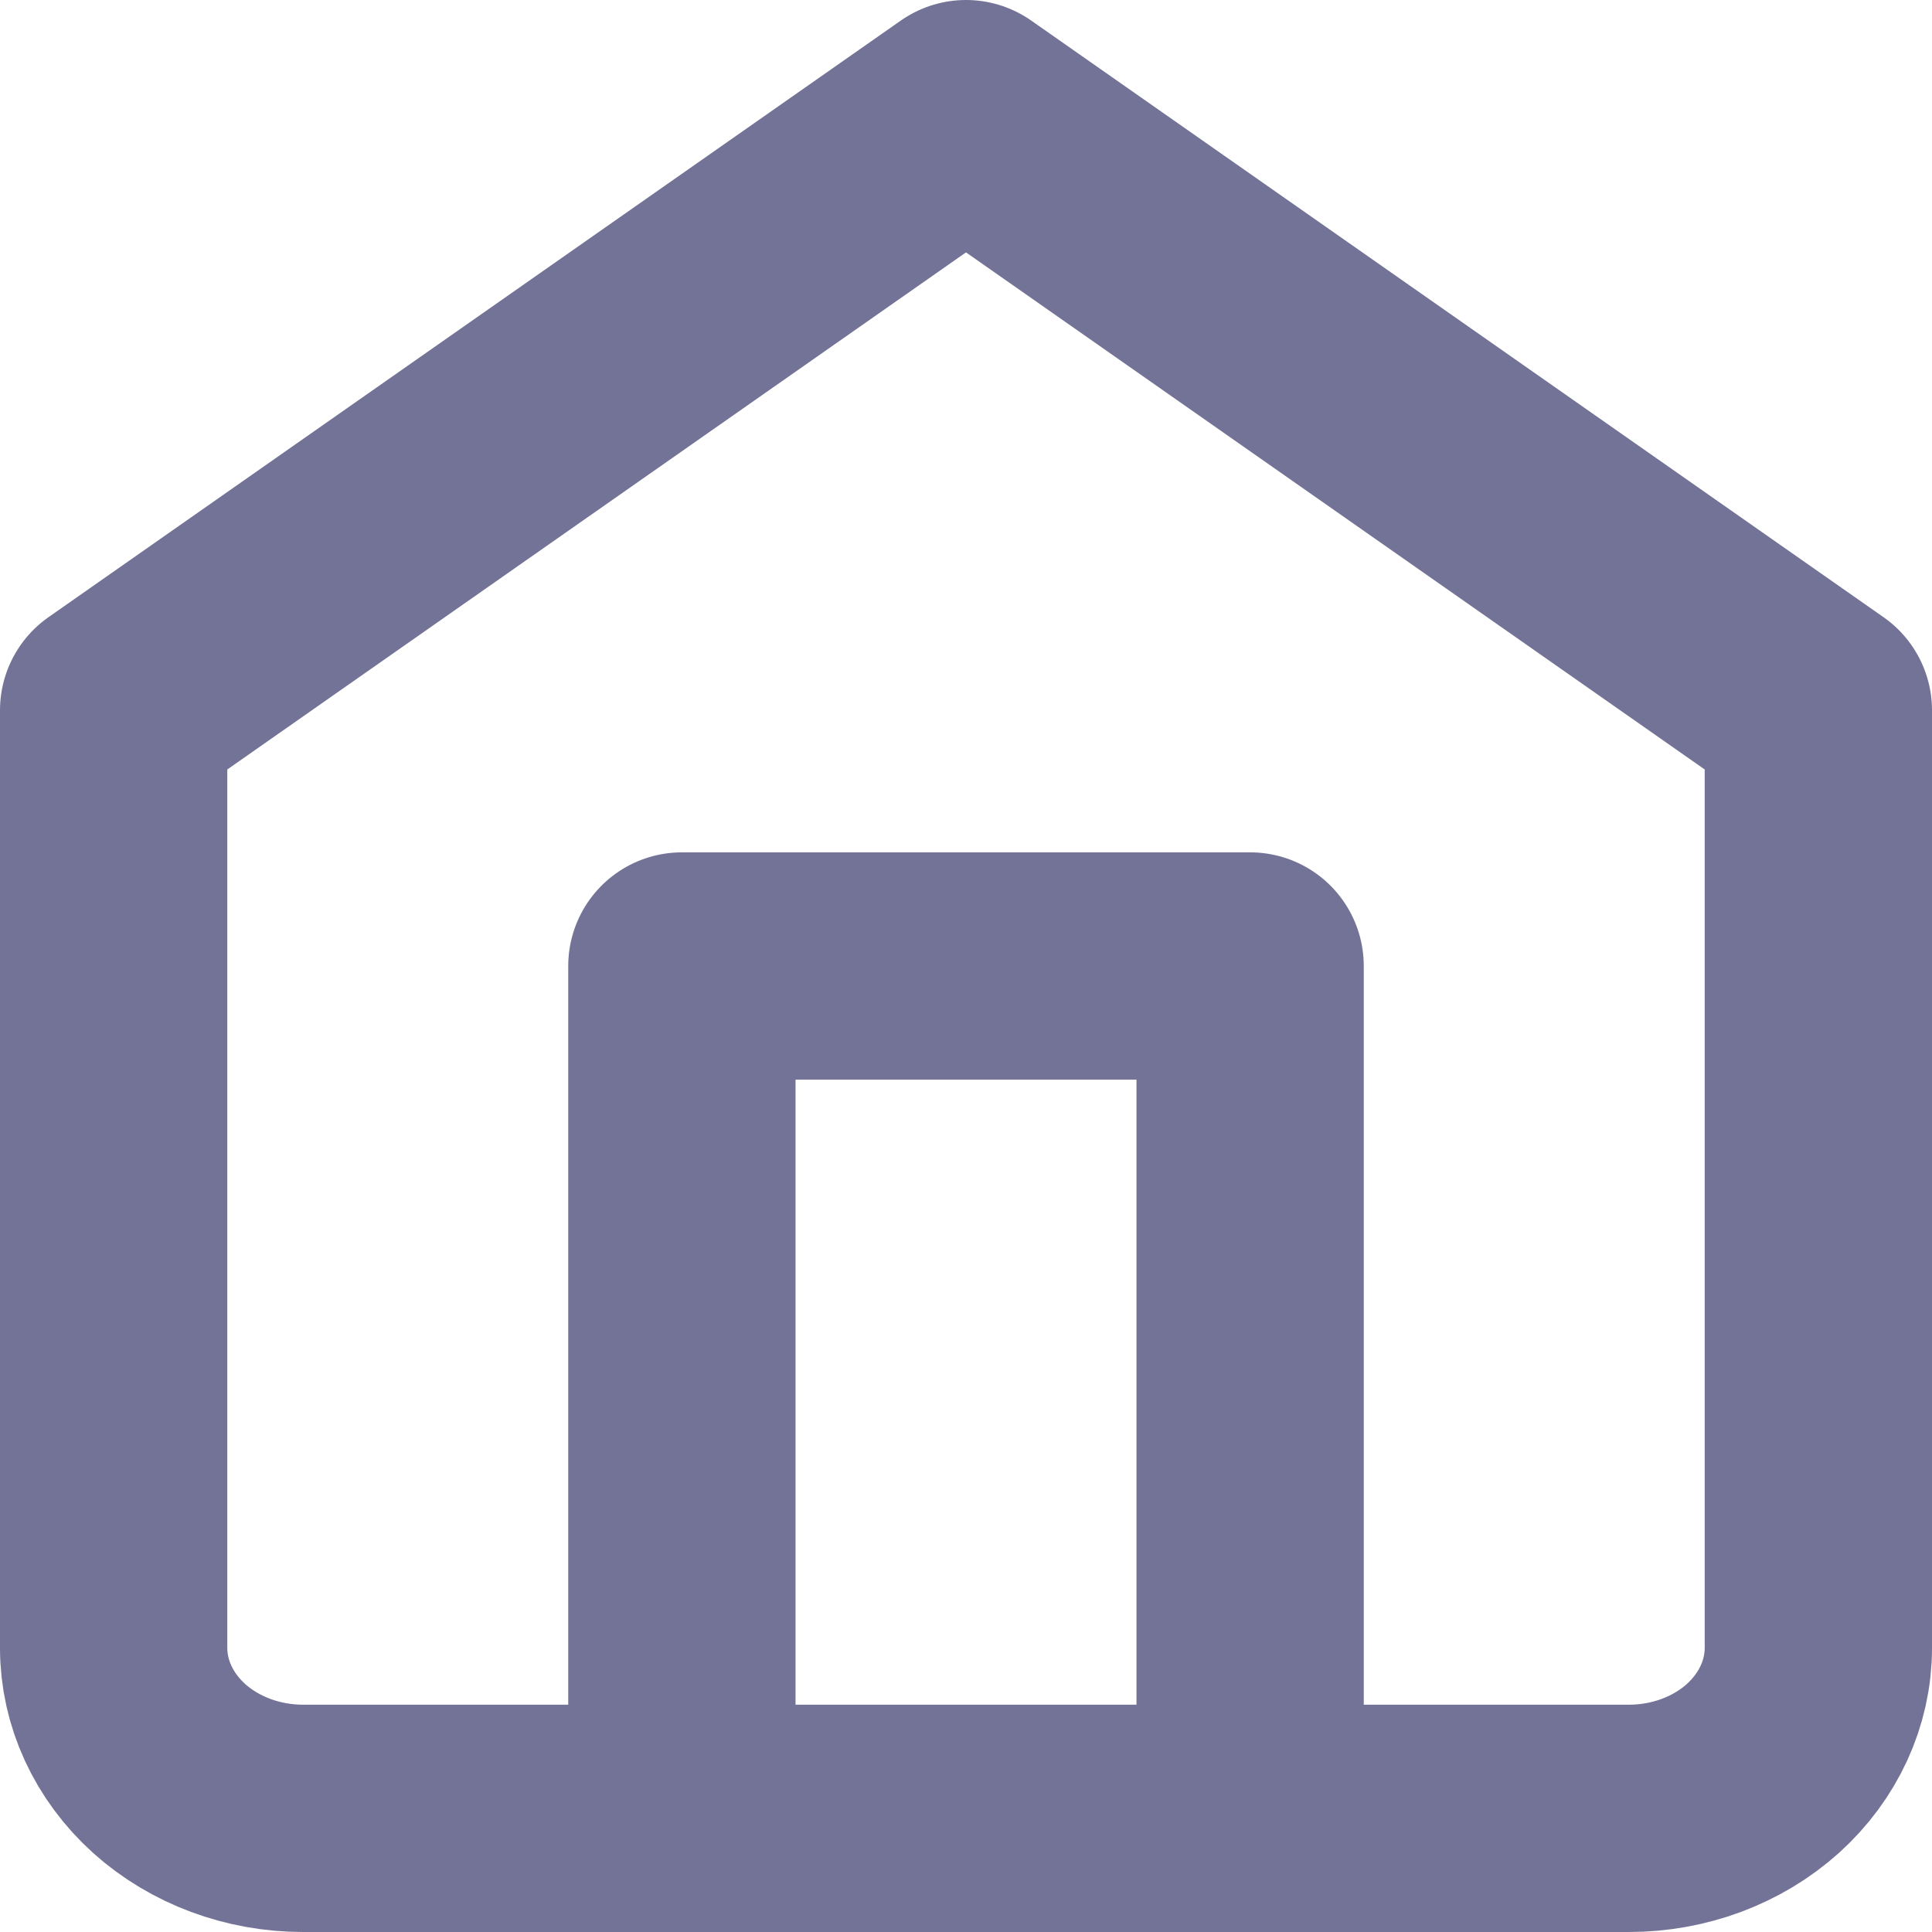 <svg width="17" height="17" viewBox="0 0 17 17" fill="none" xmlns="http://www.w3.org/2000/svg">
<path d="M1 6.25L8.5 1L16 6.25V14.5C16 14.898 15.824 15.279 15.512 15.561C15.199 15.842 14.775 16 14.333 16H2.667C2.225 16 1.801 15.842 1.488 15.561C1.176 15.279 1 14.898 1 14.5V6.25Z" stroke="#737297" stroke-width="2" stroke-linecap="round" stroke-linejoin="round"/>
<path d="M6 16V8.5H11V16" stroke="#737297" stroke-width="2" stroke-linecap="round" stroke-linejoin="round"/>
</svg>
